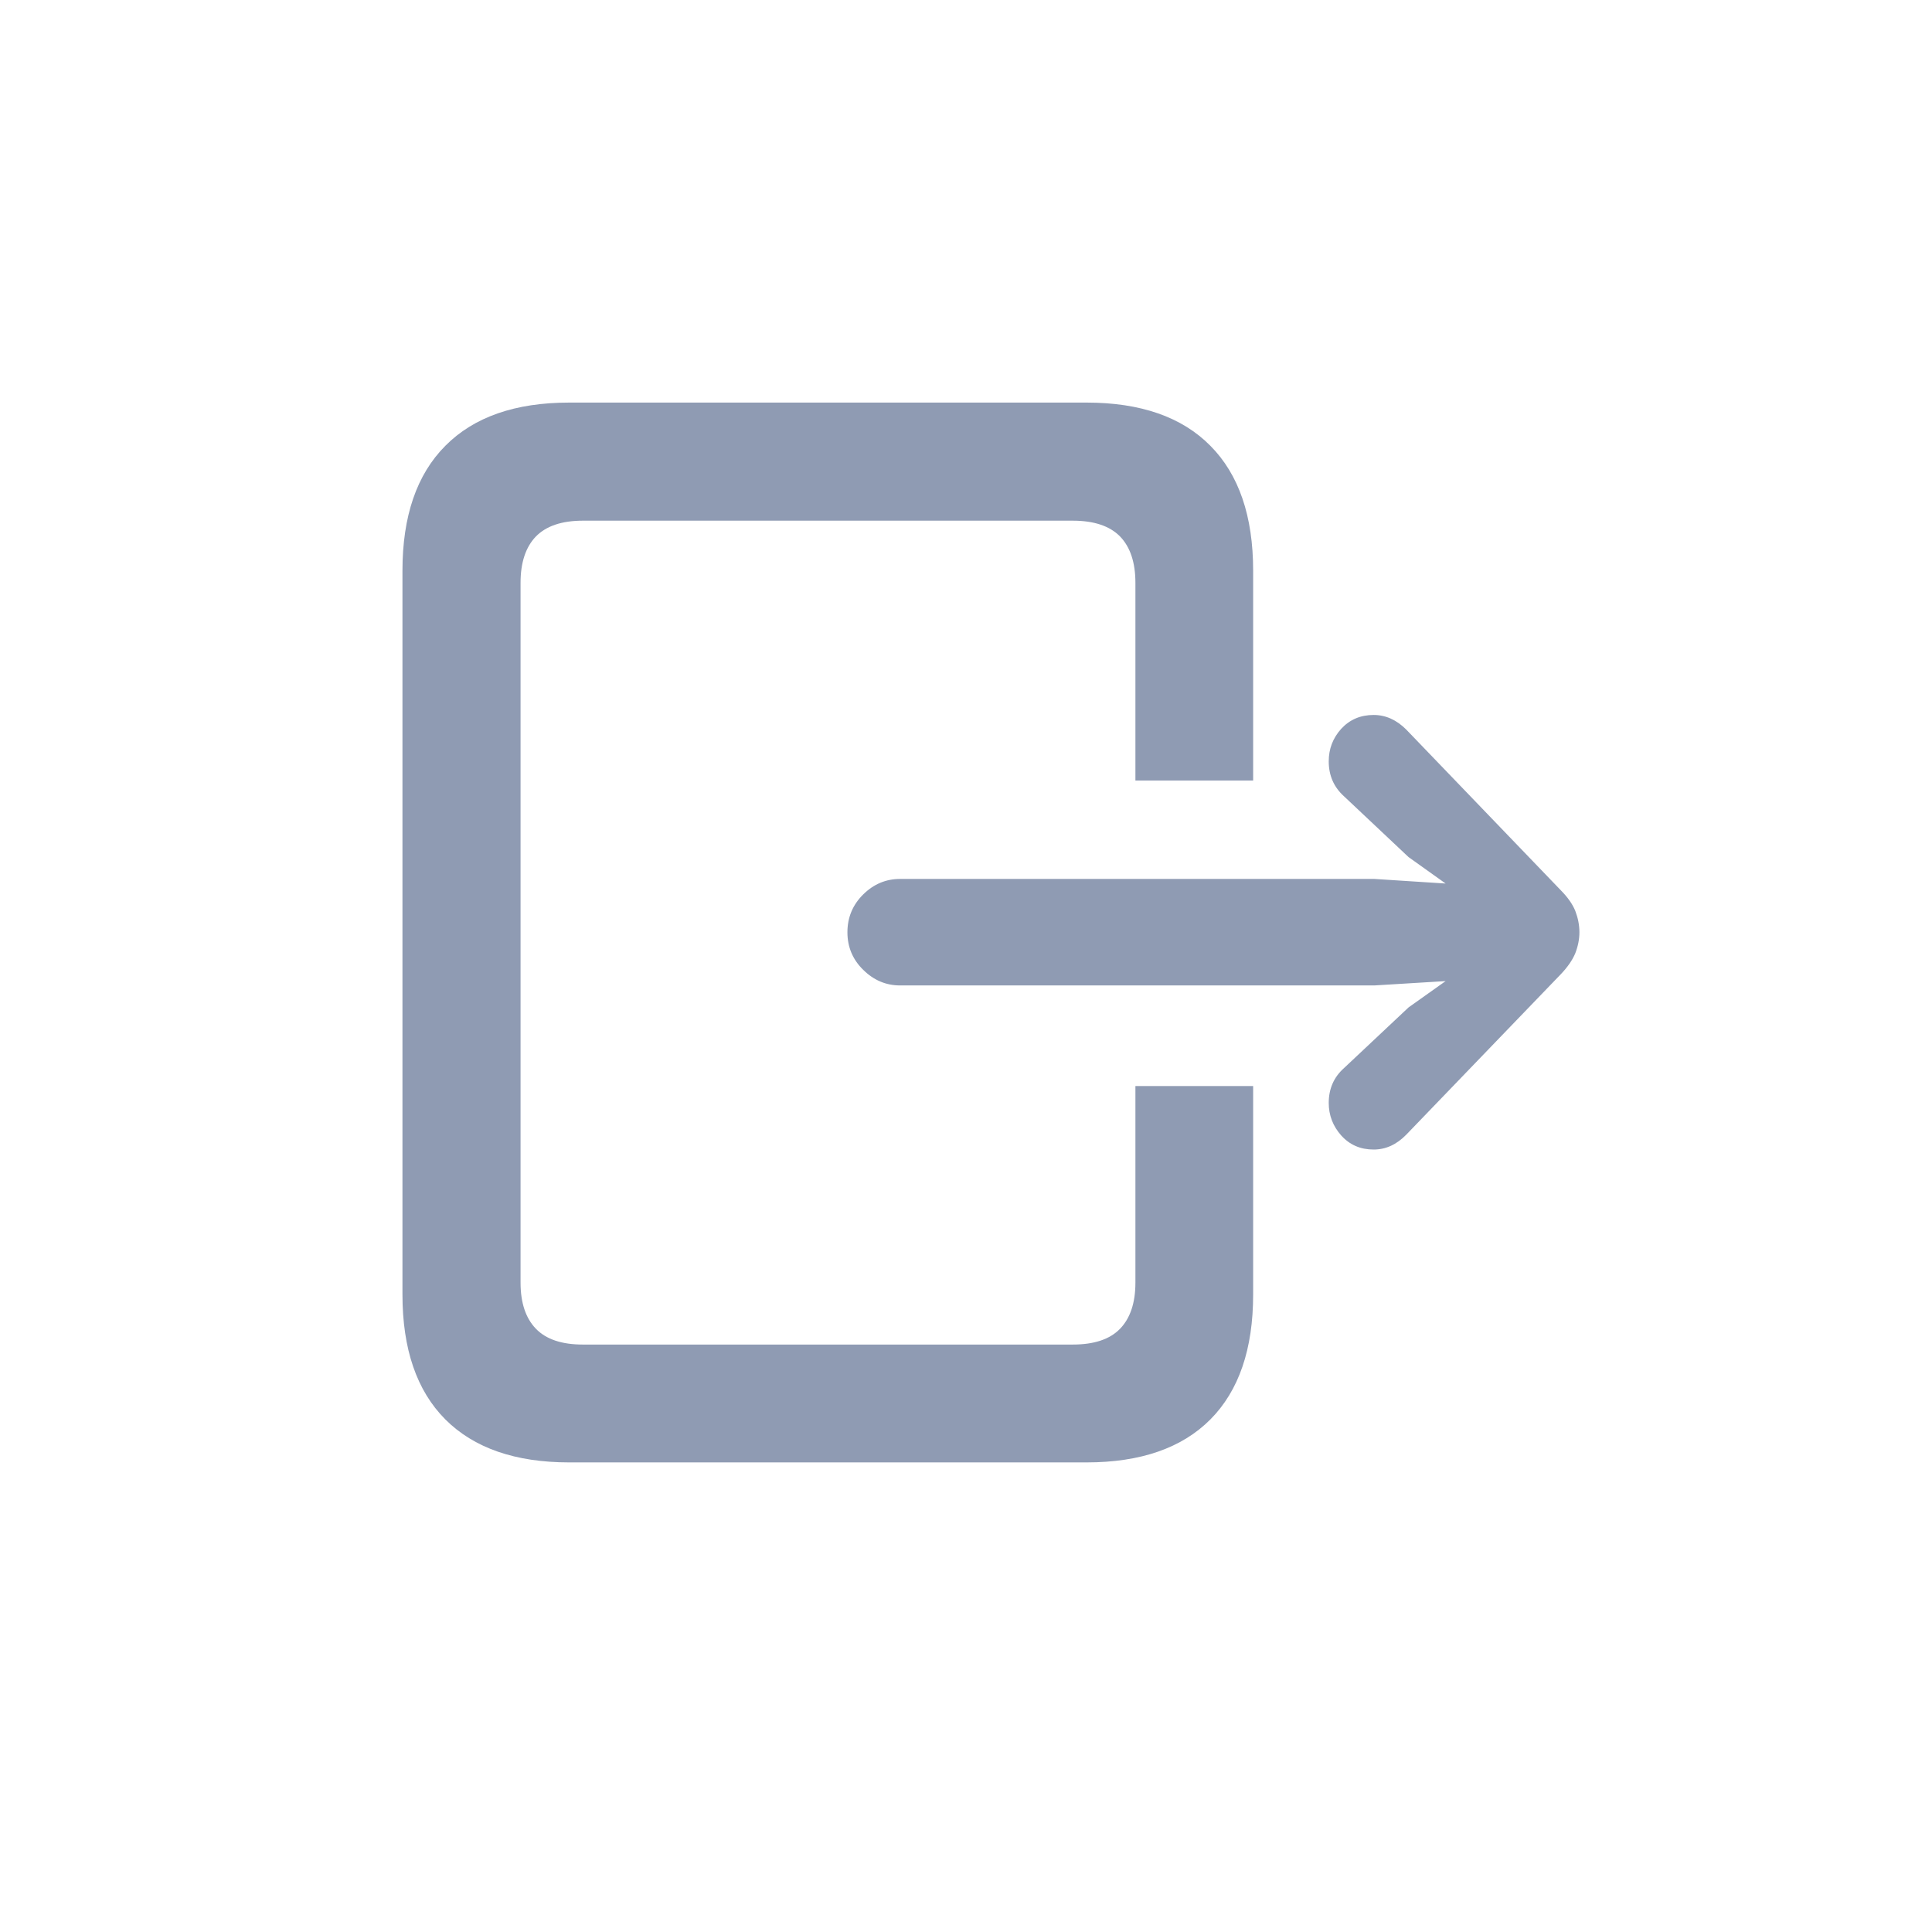 <svg width="16" height="16" viewBox="0 0 16 16" fill="none" xmlns="http://www.w3.org/2000/svg">
<path d="M8.998 12.111C9.446 12.111 9.788 11.992 10.024 11.755C10.26 11.517 10.378 11.172 10.378 10.721V8.994H9.403V10.622C9.403 10.79 9.36 10.917 9.276 11.004C9.191 11.092 9.06 11.135 8.884 11.135H4.827C4.653 11.135 4.523 11.092 4.438 11.004C4.354 10.917 4.311 10.79 4.311 10.622V4.826C4.311 4.658 4.354 4.53 4.438 4.443C4.523 4.356 4.653 4.312 4.827 4.312H8.884C9.06 4.312 9.191 4.356 9.276 4.443C9.36 4.53 9.403 4.658 9.403 4.826V6.464H10.378V4.726C10.378 4.275 10.26 3.93 10.024 3.692C9.788 3.453 9.446 3.334 8.998 3.334H4.714C4.267 3.334 3.925 3.453 3.688 3.692C3.451 3.93 3.333 4.275 3.333 4.726V10.721C3.333 11.172 3.451 11.517 3.688 11.755C3.925 11.992 4.267 12.111 4.714 12.111H8.998ZM11.376 9.52C11.476 9.52 11.566 9.479 11.646 9.397L12.927 8.067C12.983 8.008 13.023 7.95 13.046 7.894C13.068 7.837 13.08 7.779 13.08 7.721C13.08 7.66 13.068 7.602 13.046 7.544C13.023 7.487 12.983 7.431 12.927 7.374L11.646 6.042C11.566 5.962 11.476 5.921 11.376 5.921C11.266 5.921 11.177 5.96 11.107 6.036C11.038 6.113 11.004 6.202 11.004 6.305C11.004 6.422 11.046 6.519 11.132 6.596L11.665 7.098L11.972 7.317L11.382 7.279H7.454C7.338 7.279 7.236 7.321 7.149 7.407C7.062 7.493 7.018 7.597 7.018 7.721C7.018 7.843 7.062 7.947 7.149 8.032C7.236 8.118 7.338 8.161 7.454 8.161H11.382L11.972 8.125L11.665 8.343L11.132 8.844C11.046 8.92 11.004 9.017 11.004 9.134C11.004 9.235 11.038 9.325 11.107 9.403C11.177 9.481 11.266 9.52 11.376 9.52Z" fill="#8F9BB3"/>
</svg>
